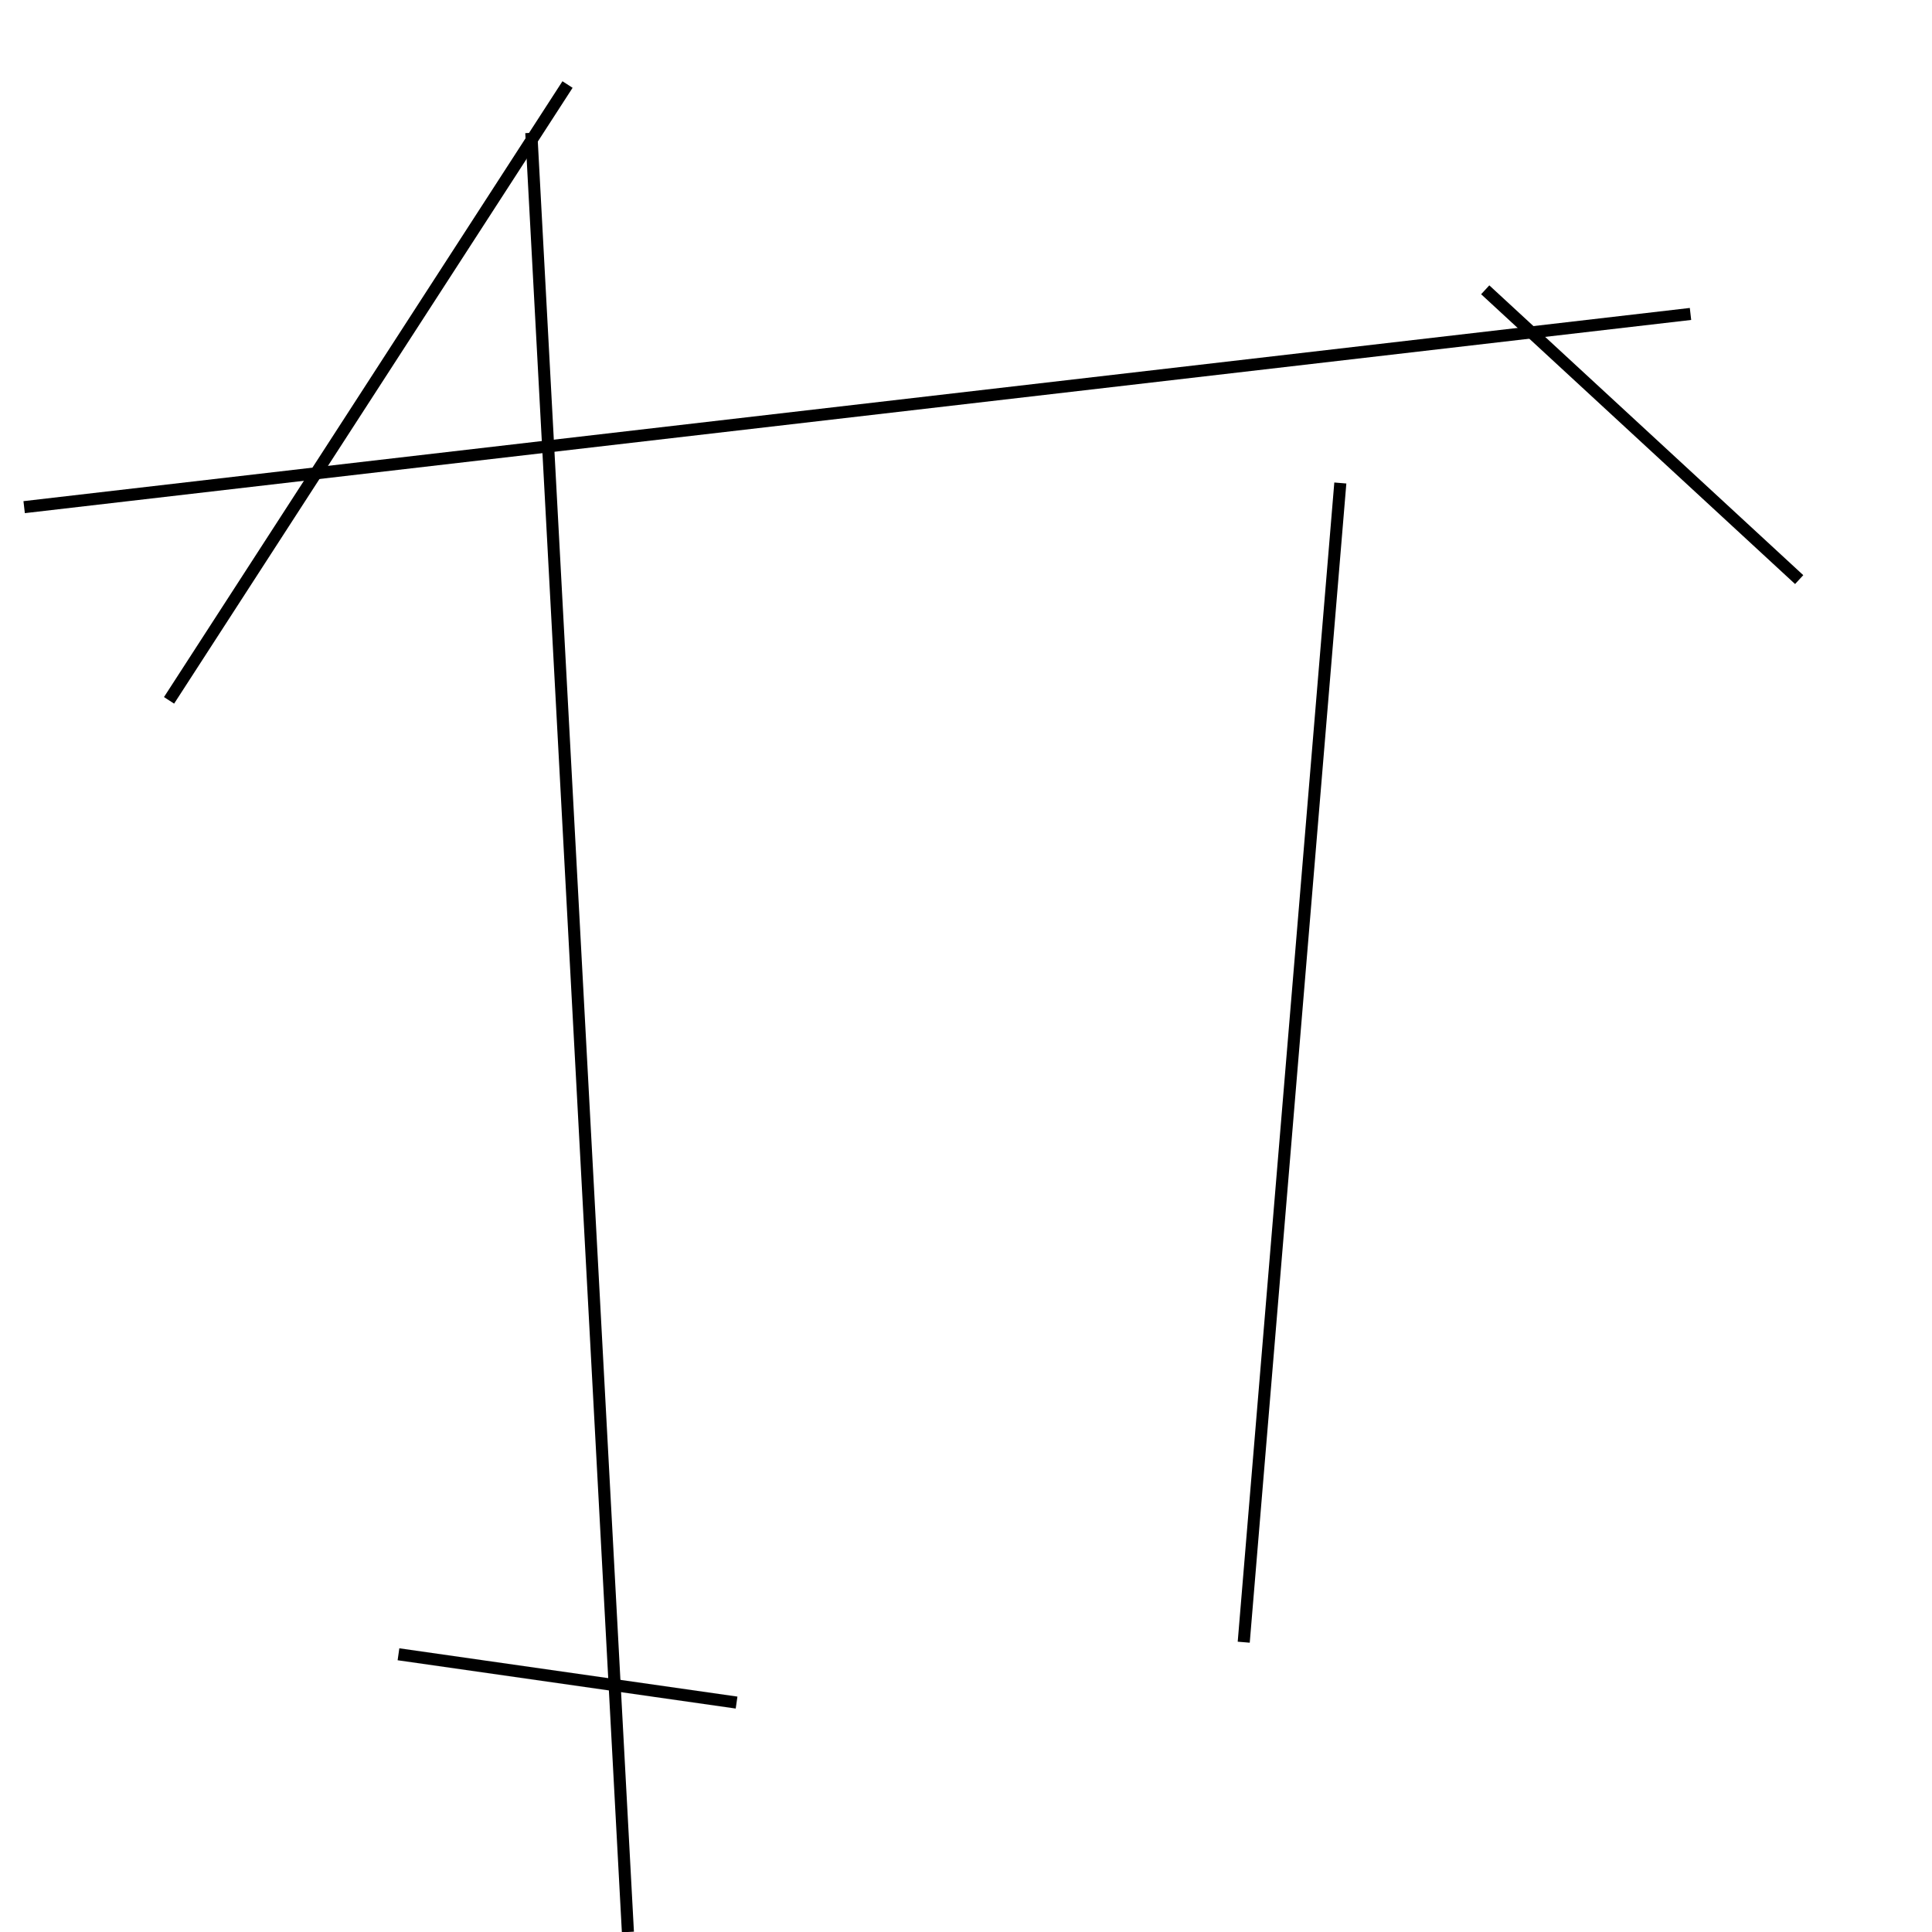 <?xml version="1.0" encoding="utf-8" ?>
<svg baseProfile="full" height="160" version="1.1" width="160" xmlns="http://www.w3.org/2000/svg" xmlns:ev="http://www.w3.org/2001/xml-events" xmlns:xlink="http://www.w3.org/1999/xlink"><defs /><line stroke="black" stroke-width="1" x1="2" x2="140" y1="42" y2="26" /><line stroke="black" stroke-width="1" x1="47" x2="14" y1="7" y2="58" /><line stroke="black" stroke-width="1" x1="111" x2="103" y1="40" y2="136" /><line stroke="black" stroke-width="1" x1="52" x2="44" y1="160" y2="11" /><line stroke="black" stroke-width="1" x1="61" x2="33" y1="141" y2="137" /><line stroke="black" stroke-width="1" x1="123" x2="149" y1="24" y2="48" /></svg>